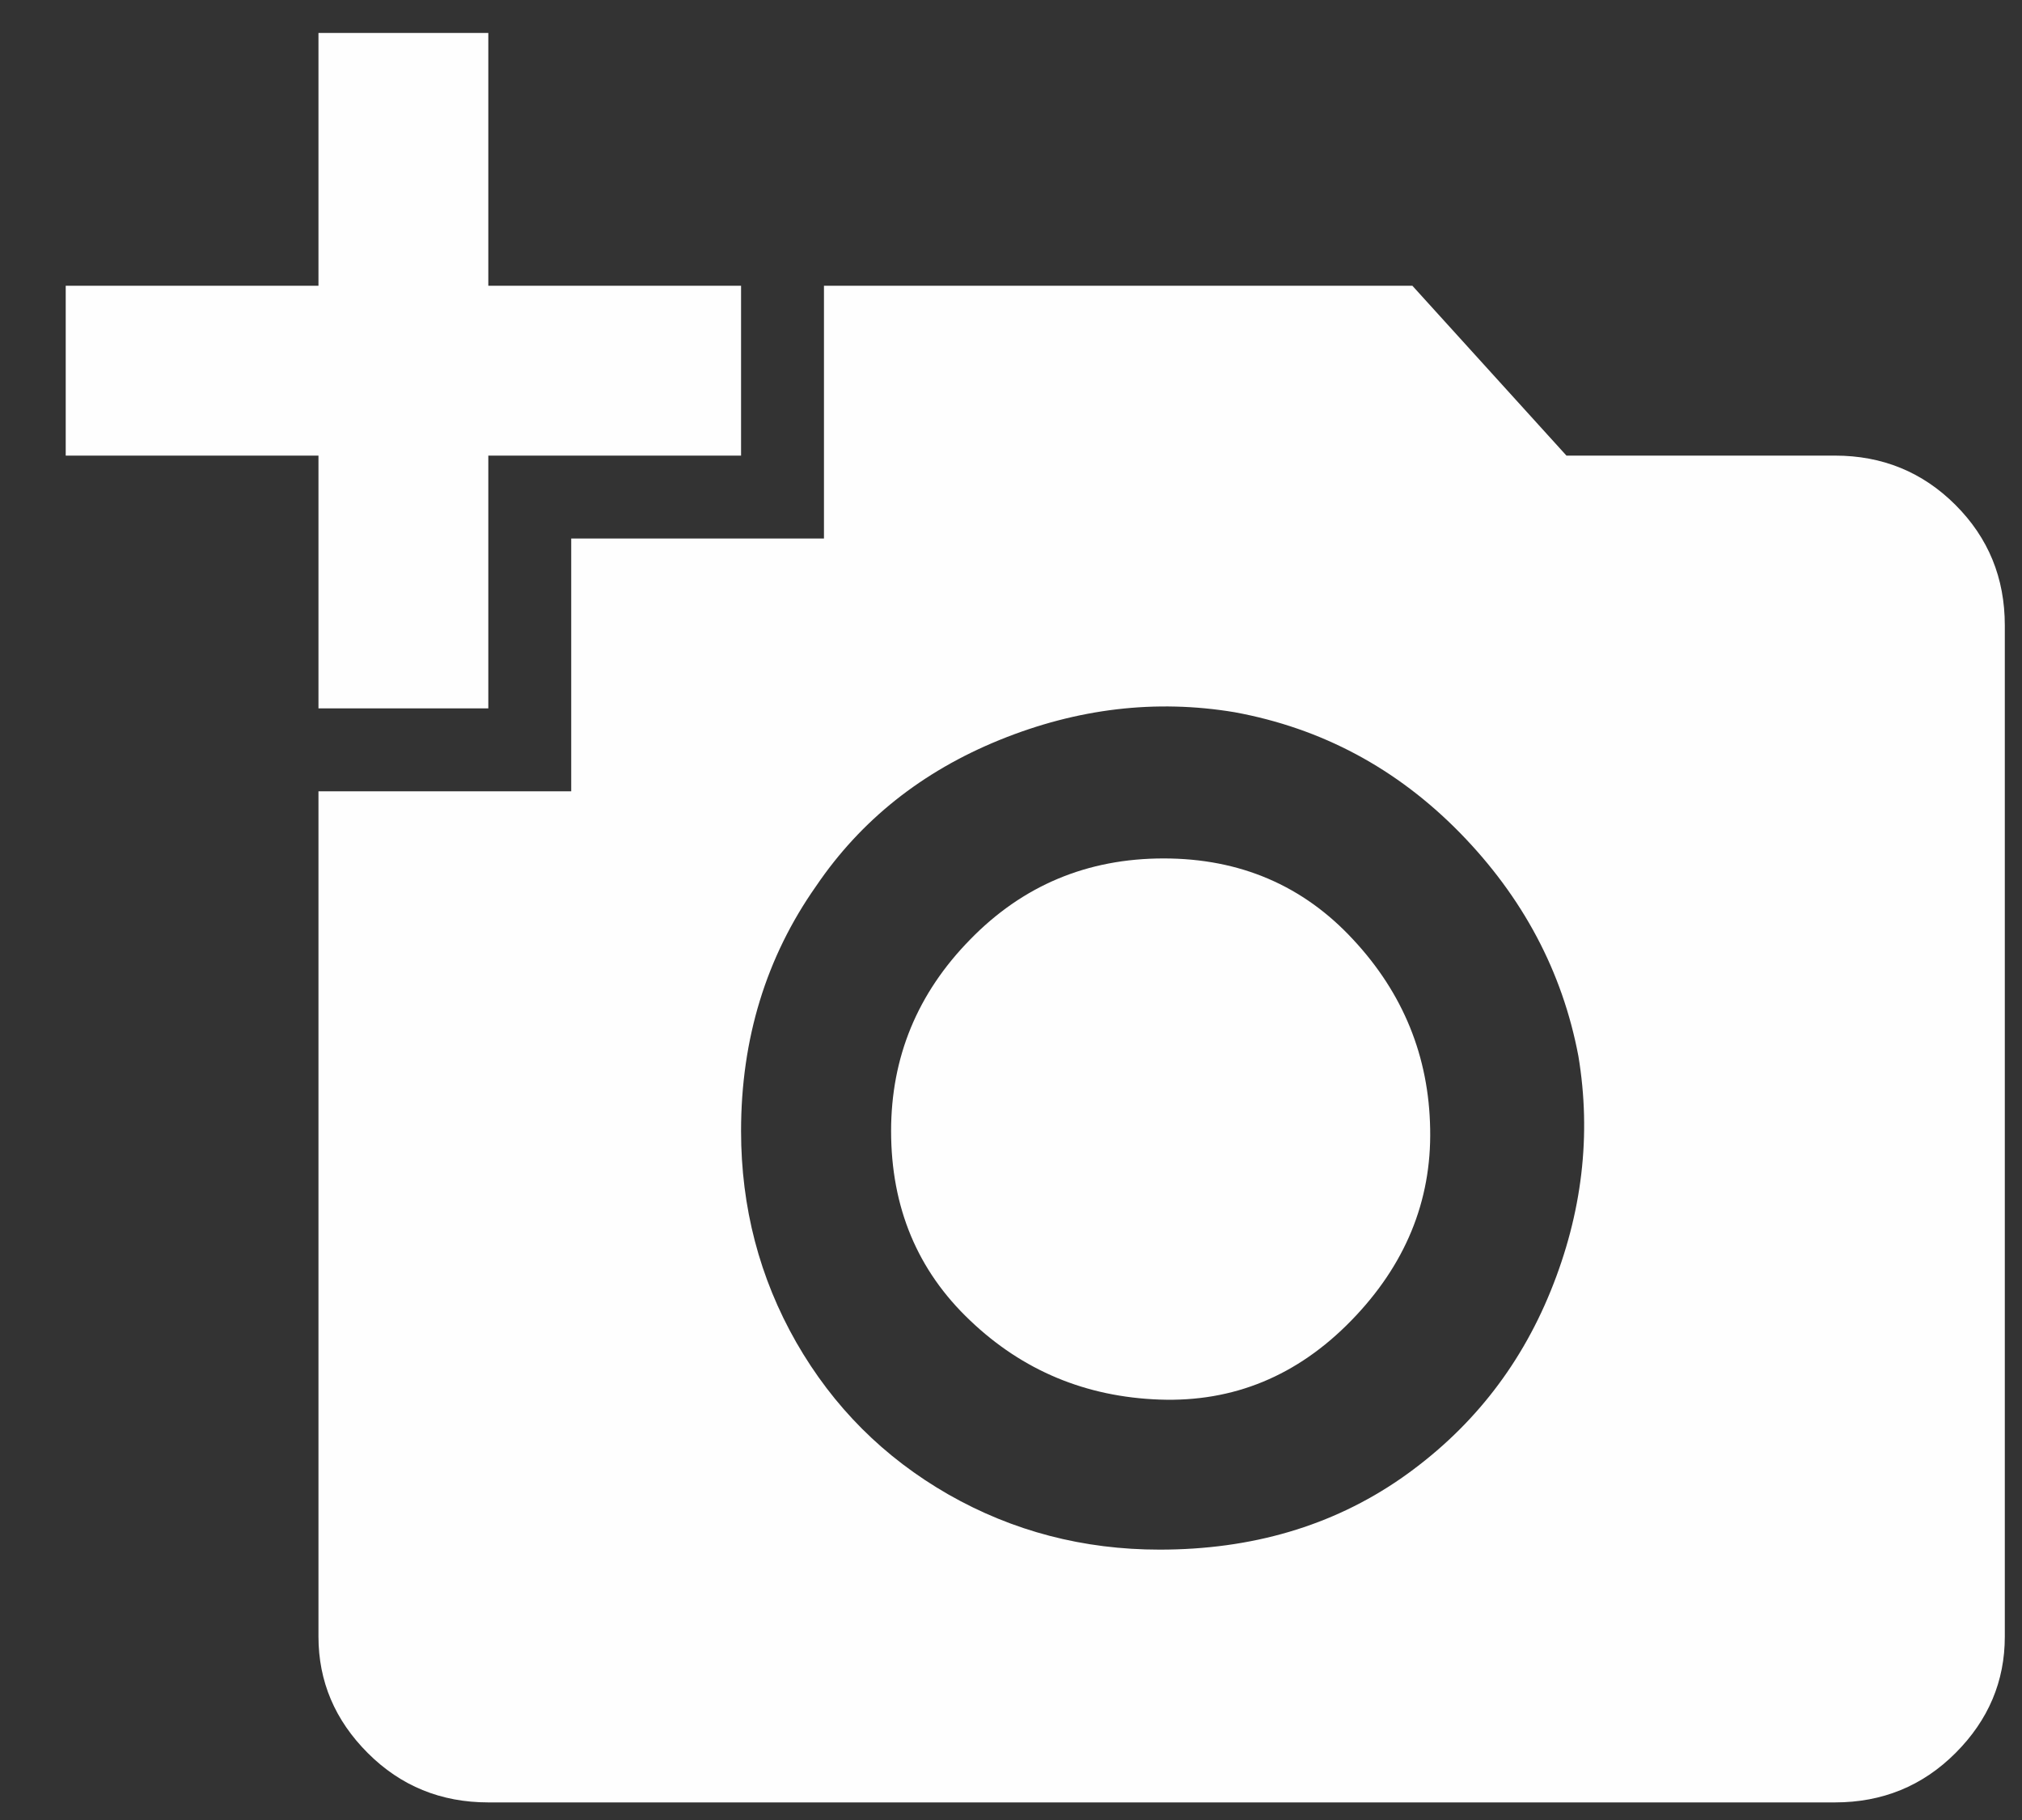<svg width="10" height="9" viewBox="0 0 10 9" fill="none" xmlns="http://www.w3.org/2000/svg">
<rect x="0" y="0" width="10" height="9" fill="#333333" stroke="none"/>
<path d="M1.575 1.413V0.163H2.415V1.413H3.665V2.253H2.415V3.503H1.575V2.253H0.325V1.413H1.575ZM2.825 3.913V2.663H4.075V1.413H6.985L7.747 2.253H9.075C9.309 2.253 9.508 2.334 9.671 2.497C9.834 2.66 9.915 2.858 9.915 3.093V8.093C9.915 8.314 9.834 8.506 9.671 8.669C9.508 8.832 9.309 8.913 9.075 8.913H2.415C2.181 8.913 1.982 8.832 1.819 8.669C1.656 8.506 1.575 8.314 1.575 8.093V3.913H2.825ZM5.735 7.663C6.191 7.663 6.588 7.546 6.927 7.312C7.265 7.077 7.513 6.768 7.669 6.384C7.825 6 7.871 5.612 7.806 5.222C7.727 4.805 7.532 4.437 7.22 4.118C6.907 3.799 6.536 3.601 6.106 3.522C5.716 3.457 5.328 3.503 4.944 3.659C4.56 3.815 4.257 4.056 4.036 4.382C3.789 4.733 3.665 5.137 3.665 5.593C3.665 5.97 3.756 6.319 3.938 6.638C4.121 6.957 4.371 7.207 4.69 7.39C5.009 7.572 5.358 7.663 5.735 7.663ZM4.407 5.593C4.407 5.97 4.537 6.283 4.798 6.53C5.058 6.778 5.371 6.908 5.735 6.921C6.1 6.934 6.416 6.804 6.683 6.53C6.949 6.257 7.08 5.941 7.073 5.583C7.067 5.225 6.94 4.912 6.692 4.646C6.445 4.379 6.132 4.245 5.755 4.245C5.377 4.245 5.058 4.379 4.798 4.646C4.537 4.912 4.407 5.228 4.407 5.593Z" fill="#FEFEFE"/>
</svg>
